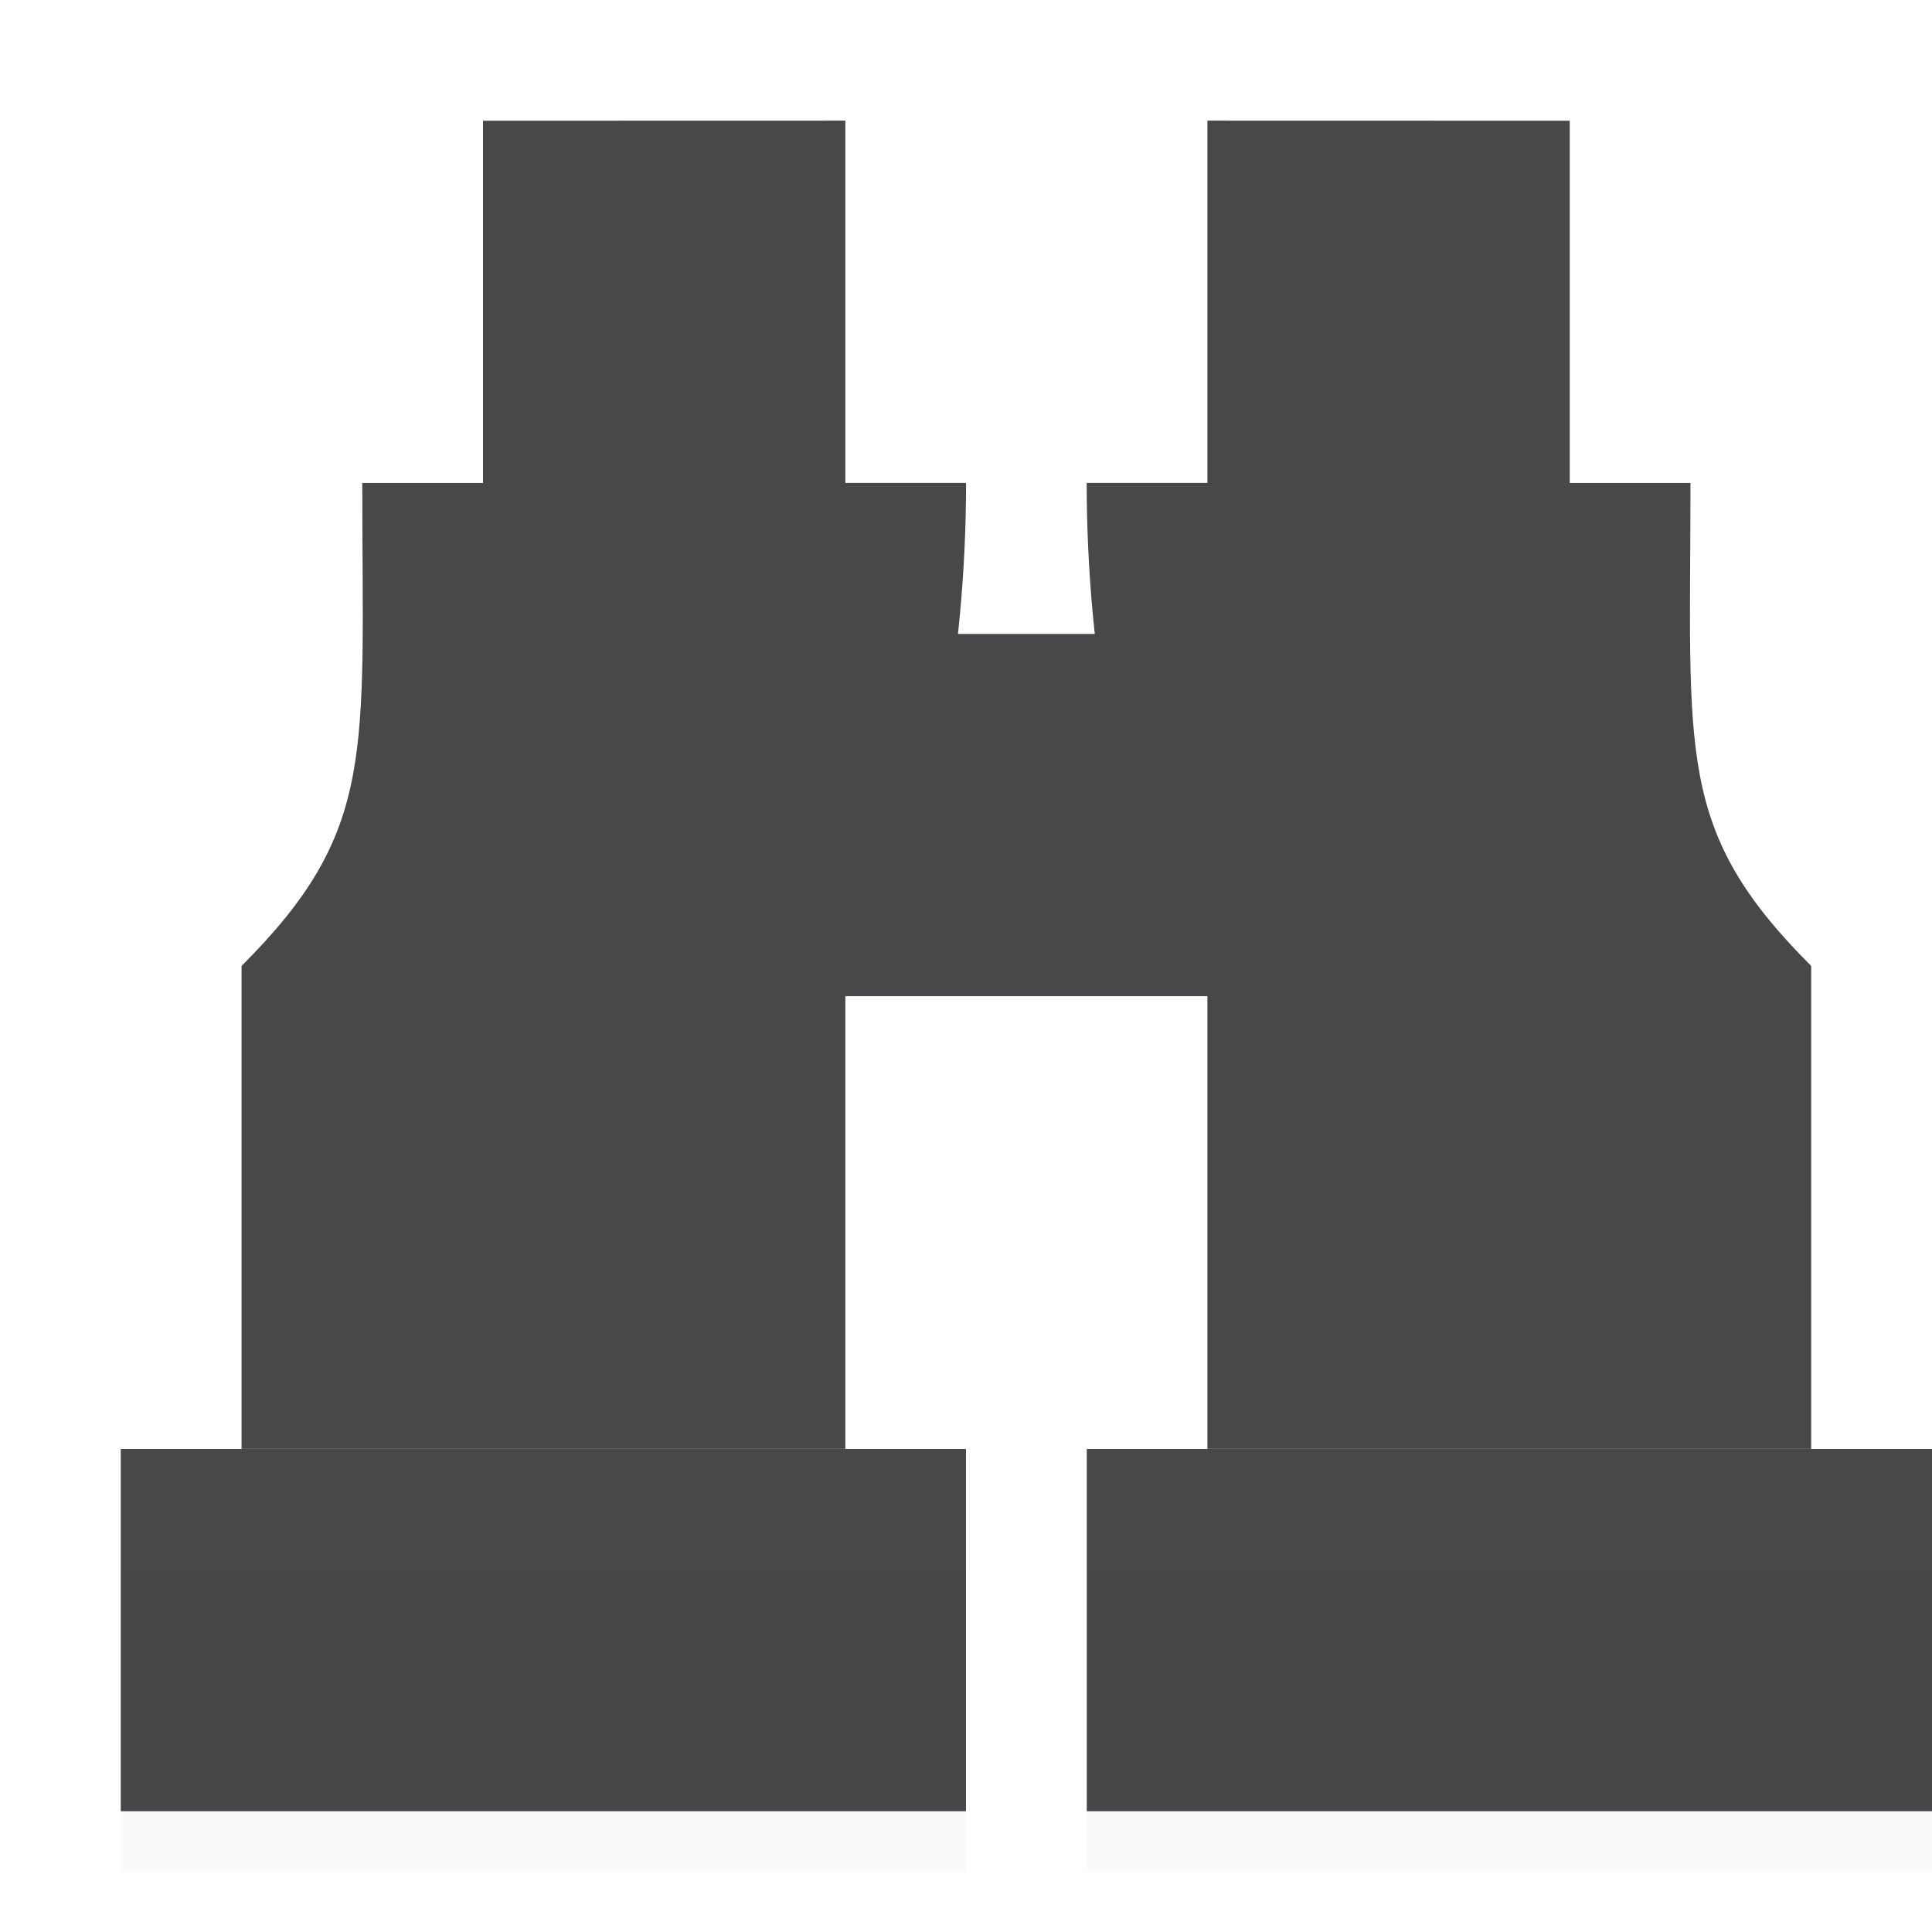 <svg height="16" viewBox="0 0 16 16" width="16" xmlns="http://www.w3.org/2000/svg" xmlns:xlink="http://www.w3.org/1999/xlink"><filter id="a" color-interpolation-filters="sRGB" height="1.095" width="1.097" x="-.049" y="-.047"><feGaussianBlur stdDeviation=".366"/></filter><g fill="#48484a" transform="matrix(.75 0 0 .75 -1.25 -.75)"><path d="m3 17h9.333v4h-9.333z"/><path d="m7 2.333v4h-1.333c0 3 .167 3.833-1.333 5.333v1.333 4h.667 5 1v-4-1c1-1.5 1.333-3.822 1.333-5.667h-1.333v-4z"/><path d="m11 8h4v4h-4z" stroke-width="1.633"/><path d="m3 18.333h9.333v3.333h-9.333z" filter="url(#a)" opacity=".15" stroke-width="1.015"/><path d="m23 17h-9.333v4h9.333z"/><path d="m19 2.333v4h1.333c0 3-.167 3.833 1.333 5.333v1.333 4h-.667-5-1v-4-1c-1-1.5-1.333-3.822-1.333-5.667h1.333v-4z"/><path d="m13.667 18.333h9.333v3.333h-9.333z" filter="url(#a)" opacity=".15" stroke-width="1.015"/></g></svg>